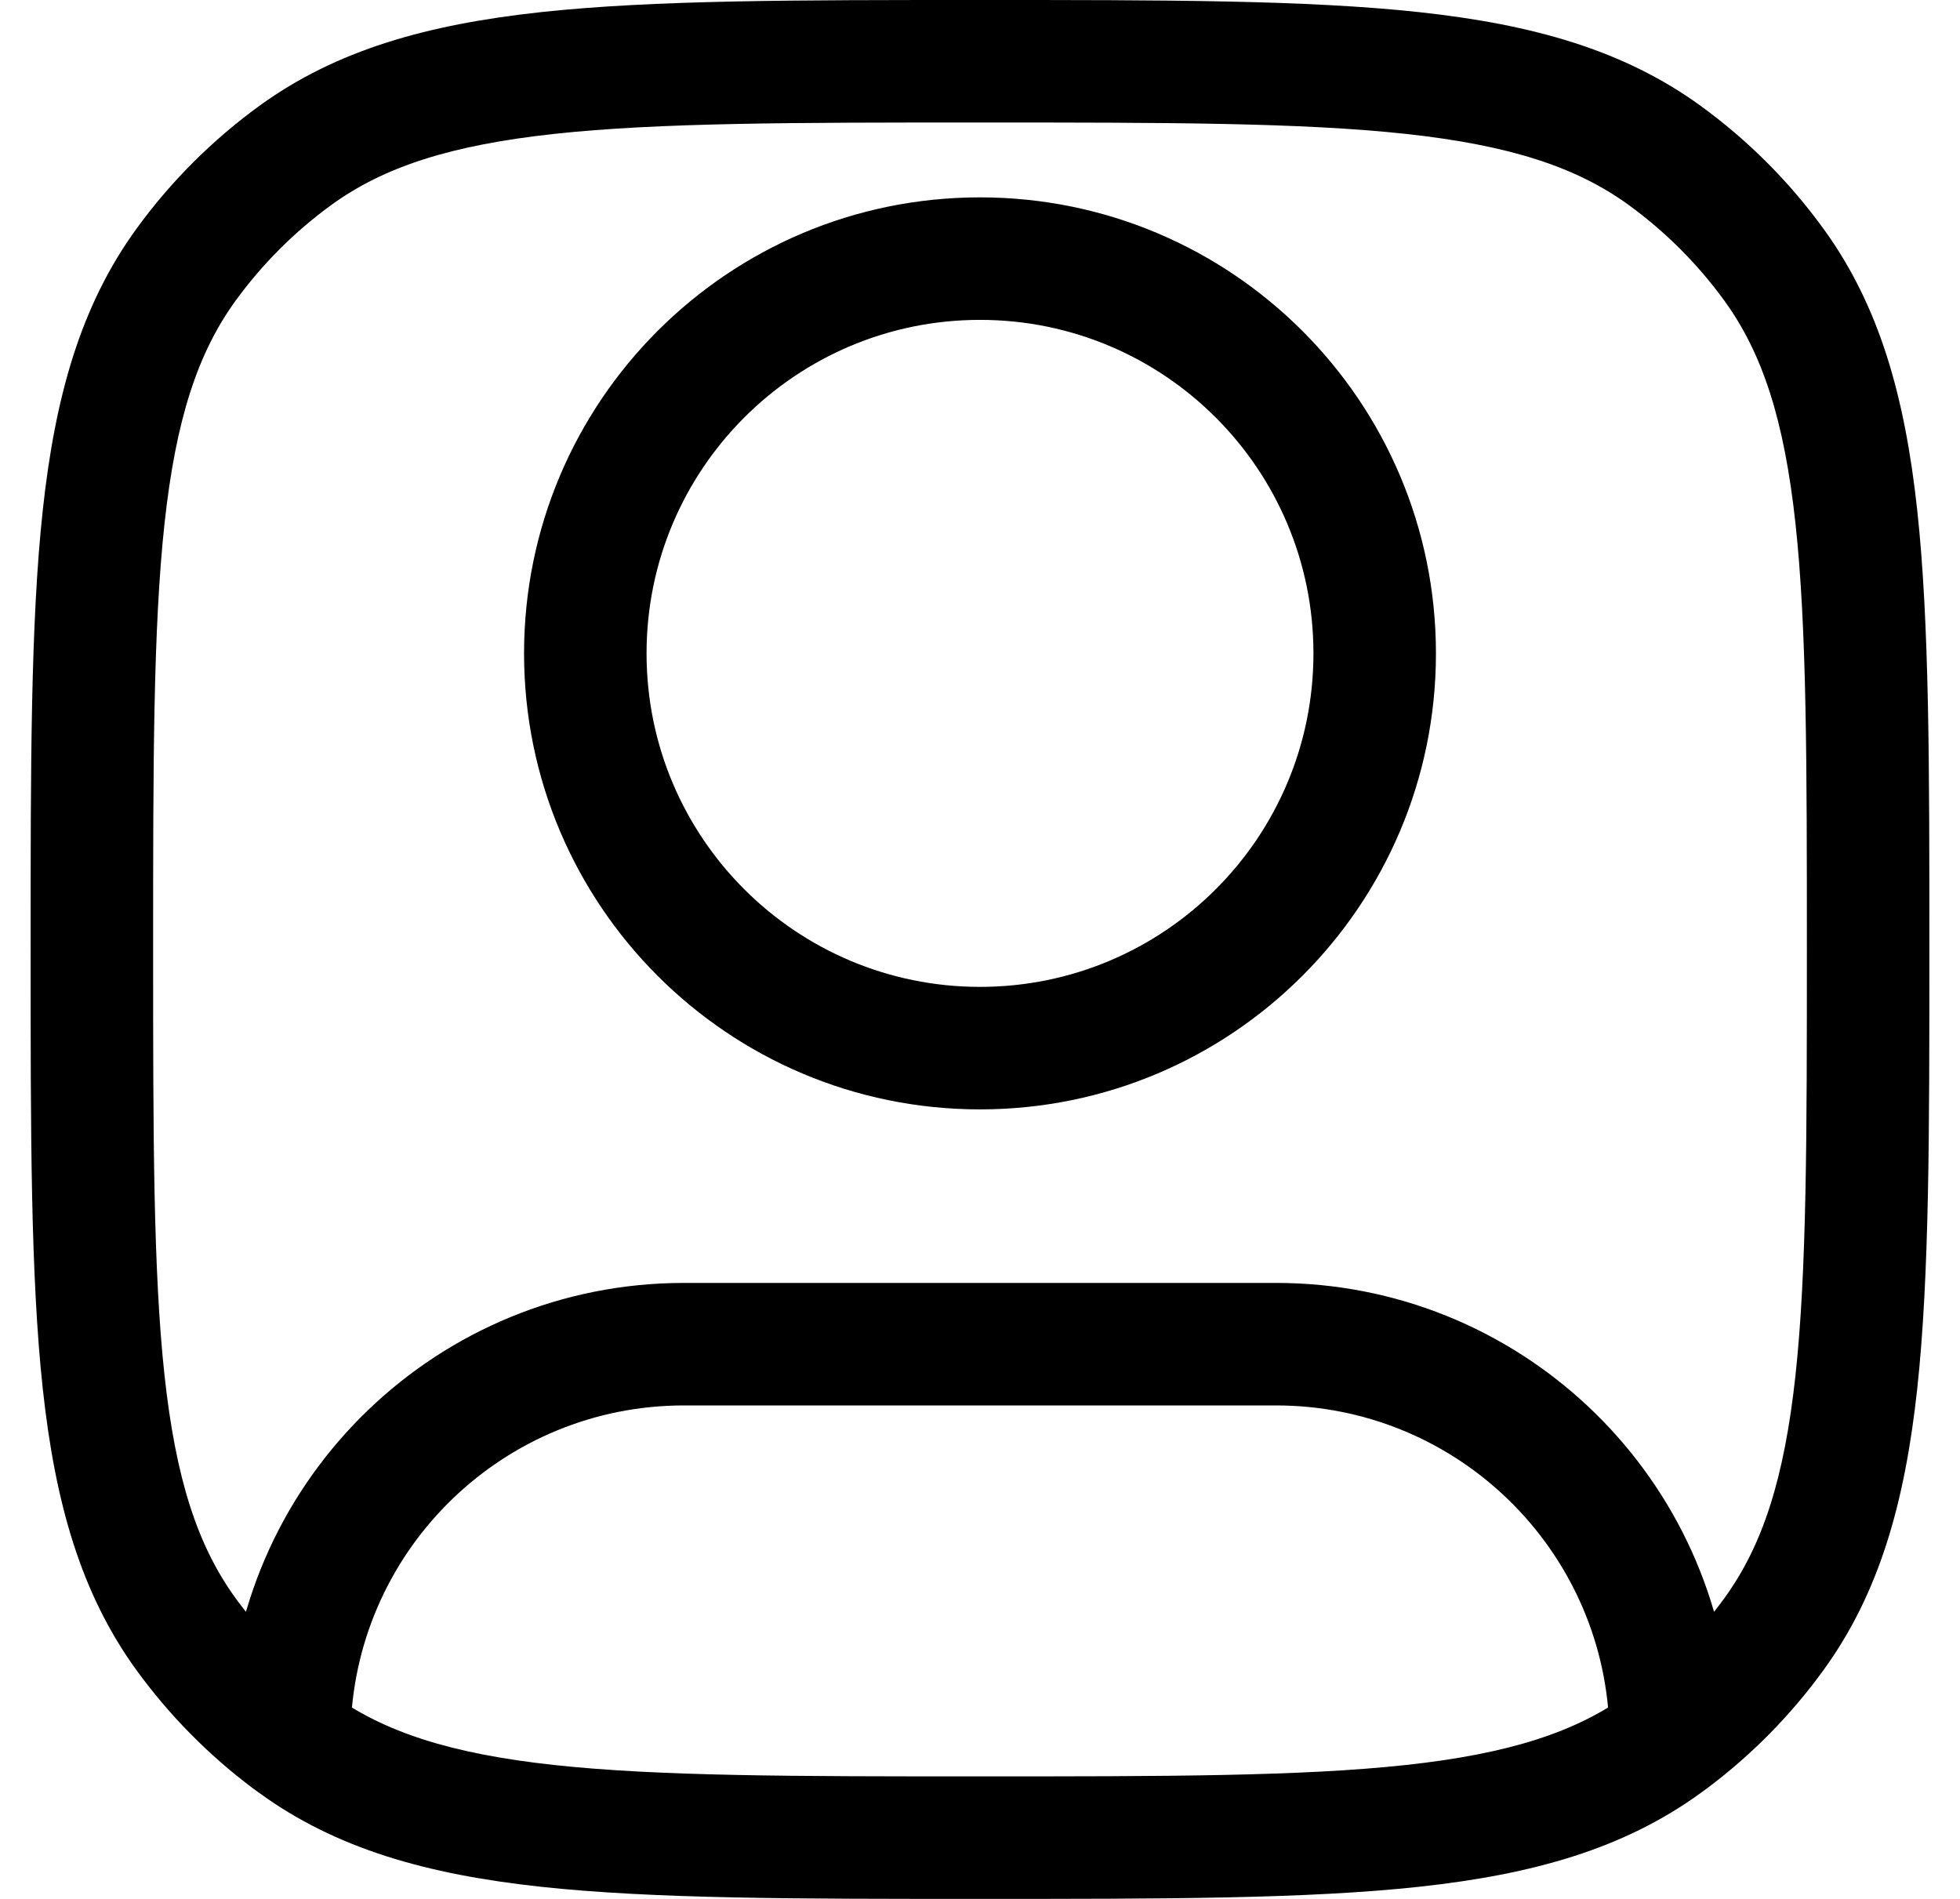 <svg width="32" height="31" viewBox="0 0 32 31" fill="none" xmlns="http://www.w3.org/2000/svg">
<path d="M4.821 28.462L4.233 29.27L4.821 28.462ZM3.038 26.679L2.229 27.267L3.038 26.679ZM28.962 26.679L28.152 26.092L28.962 26.679ZM27.179 28.462L26.592 27.652L27.179 28.462ZM27.179 2.538L26.592 3.347L27.179 2.538ZM28.962 4.321L28.152 4.908L28.962 4.321ZM4.821 2.538L5.408 3.347L4.821 2.538ZM3.038 4.321L3.847 4.908L3.038 4.321ZM4.728 28.119L3.729 28.078L3.728 28.098V28.119H4.728ZM27.262 27.942L28.262 27.908L28.261 27.89L28.26 27.873L27.262 27.942ZM21.444 10.667C21.444 13.674 19.007 16.111 16 16.111V18.111C20.111 18.111 23.444 14.778 23.444 10.667H21.444ZM16 16.111C12.993 16.111 10.556 13.674 10.556 10.667H8.556C8.556 14.778 11.889 18.111 16 18.111V16.111ZM10.556 10.667C10.556 7.66 12.993 5.222 16 5.222V3.222C11.889 3.222 8.556 6.555 8.556 10.667H10.556ZM16 5.222C19.007 5.222 21.444 7.66 21.444 10.667H23.444C23.444 6.555 20.111 3.222 16 3.222V5.222ZM16 29C12.957 29 10.755 28.999 9.047 28.814C7.357 28.63 6.268 28.277 5.408 27.652L4.233 29.27C5.49 30.184 6.971 30.6 8.831 30.802C10.673 31.001 13.002 31 16 31V29ZM0.5 15.5C0.5 18.498 0.499 20.827 0.698 22.669C0.9 24.529 1.316 26.009 2.229 27.267L3.847 26.092C3.223 25.232 2.87 24.143 2.686 22.453C2.501 20.745 2.5 18.543 2.5 15.5H0.5ZM29.5 15.5C29.5 18.543 29.499 20.745 29.314 22.453C29.13 24.143 28.777 25.232 28.152 26.092L29.77 27.267C30.684 26.009 31.1 24.529 31.302 22.669C31.501 20.827 31.5 18.498 31.5 15.5H29.5ZM16 31C18.998 31 21.327 31.001 23.169 30.802C25.029 30.6 26.509 30.184 27.767 29.27L26.592 27.652C25.732 28.277 24.643 28.63 22.953 28.814C21.245 28.999 19.043 29 16 29V31ZM16 2C19.043 2 21.245 2.001 22.953 2.186C24.643 2.37 25.732 2.723 26.592 3.347L27.767 1.729C26.509 0.816 25.029 0.4 23.169 0.198C21.327 -0.001 18.998 0 16 0V2ZM31.5 15.5C31.5 12.502 31.501 10.173 31.302 8.331C31.1 6.471 30.684 4.99 29.77 3.733L28.152 4.908C28.777 5.768 29.13 6.857 29.314 8.547C29.499 10.255 29.5 12.457 29.5 15.5H31.5ZM26.592 3.347C27.191 3.783 27.717 4.309 28.152 4.908L29.77 3.733C29.212 2.964 28.536 2.288 27.767 1.729L26.592 3.347ZM16 0C13.002 0 10.673 -0.001 8.831 0.198C6.971 0.4 5.49 0.816 4.233 1.729L5.408 3.347C6.268 2.723 7.357 2.37 9.047 2.186C10.755 2.001 12.957 2 16 2V0ZM2.5 15.5C2.5 12.457 2.501 10.255 2.686 8.547C2.87 6.857 3.223 5.768 3.847 4.908L2.229 3.733C1.316 4.99 0.9 6.471 0.698 8.331C0.499 10.173 0.5 12.502 0.5 15.5H2.5ZM4.233 1.729C3.464 2.288 2.788 2.964 2.229 3.733L3.847 4.908C4.283 4.309 4.809 3.783 5.408 3.347L4.233 1.729ZM11.167 22.944H20.833V20.944H11.167V22.944ZM11.167 20.944C7.159 20.944 3.892 24.11 3.729 28.078L5.727 28.16C5.846 25.26 8.236 22.944 11.167 22.944V20.944ZM5.408 27.652C5.381 27.633 5.354 27.613 5.327 27.593L4.128 29.194C4.163 29.22 4.198 29.245 4.233 29.27L5.408 27.652ZM5.327 27.593C4.762 27.169 4.263 26.663 3.847 26.092L2.229 27.267C2.763 28.001 3.403 28.65 4.128 29.194L5.327 27.593ZM3.728 28.119V28.393H5.728V28.119H3.728ZM20.833 22.944C23.713 22.944 26.071 25.18 26.265 28.01L28.26 27.873C27.995 24.002 24.772 20.944 20.833 20.944V22.944ZM28.152 26.092C27.738 26.662 27.241 27.166 26.678 27.589L27.878 29.189C28.601 28.647 29.239 27.999 29.77 27.267L28.152 26.092ZM26.678 27.589C26.649 27.61 26.62 27.631 26.592 27.652L27.767 29.27C27.804 29.244 27.841 29.216 27.878 29.189L26.678 27.589ZM26.263 27.976L26.278 28.423L28.277 28.355L28.262 27.908L26.263 27.976Z" fill="black"/>
</svg>
